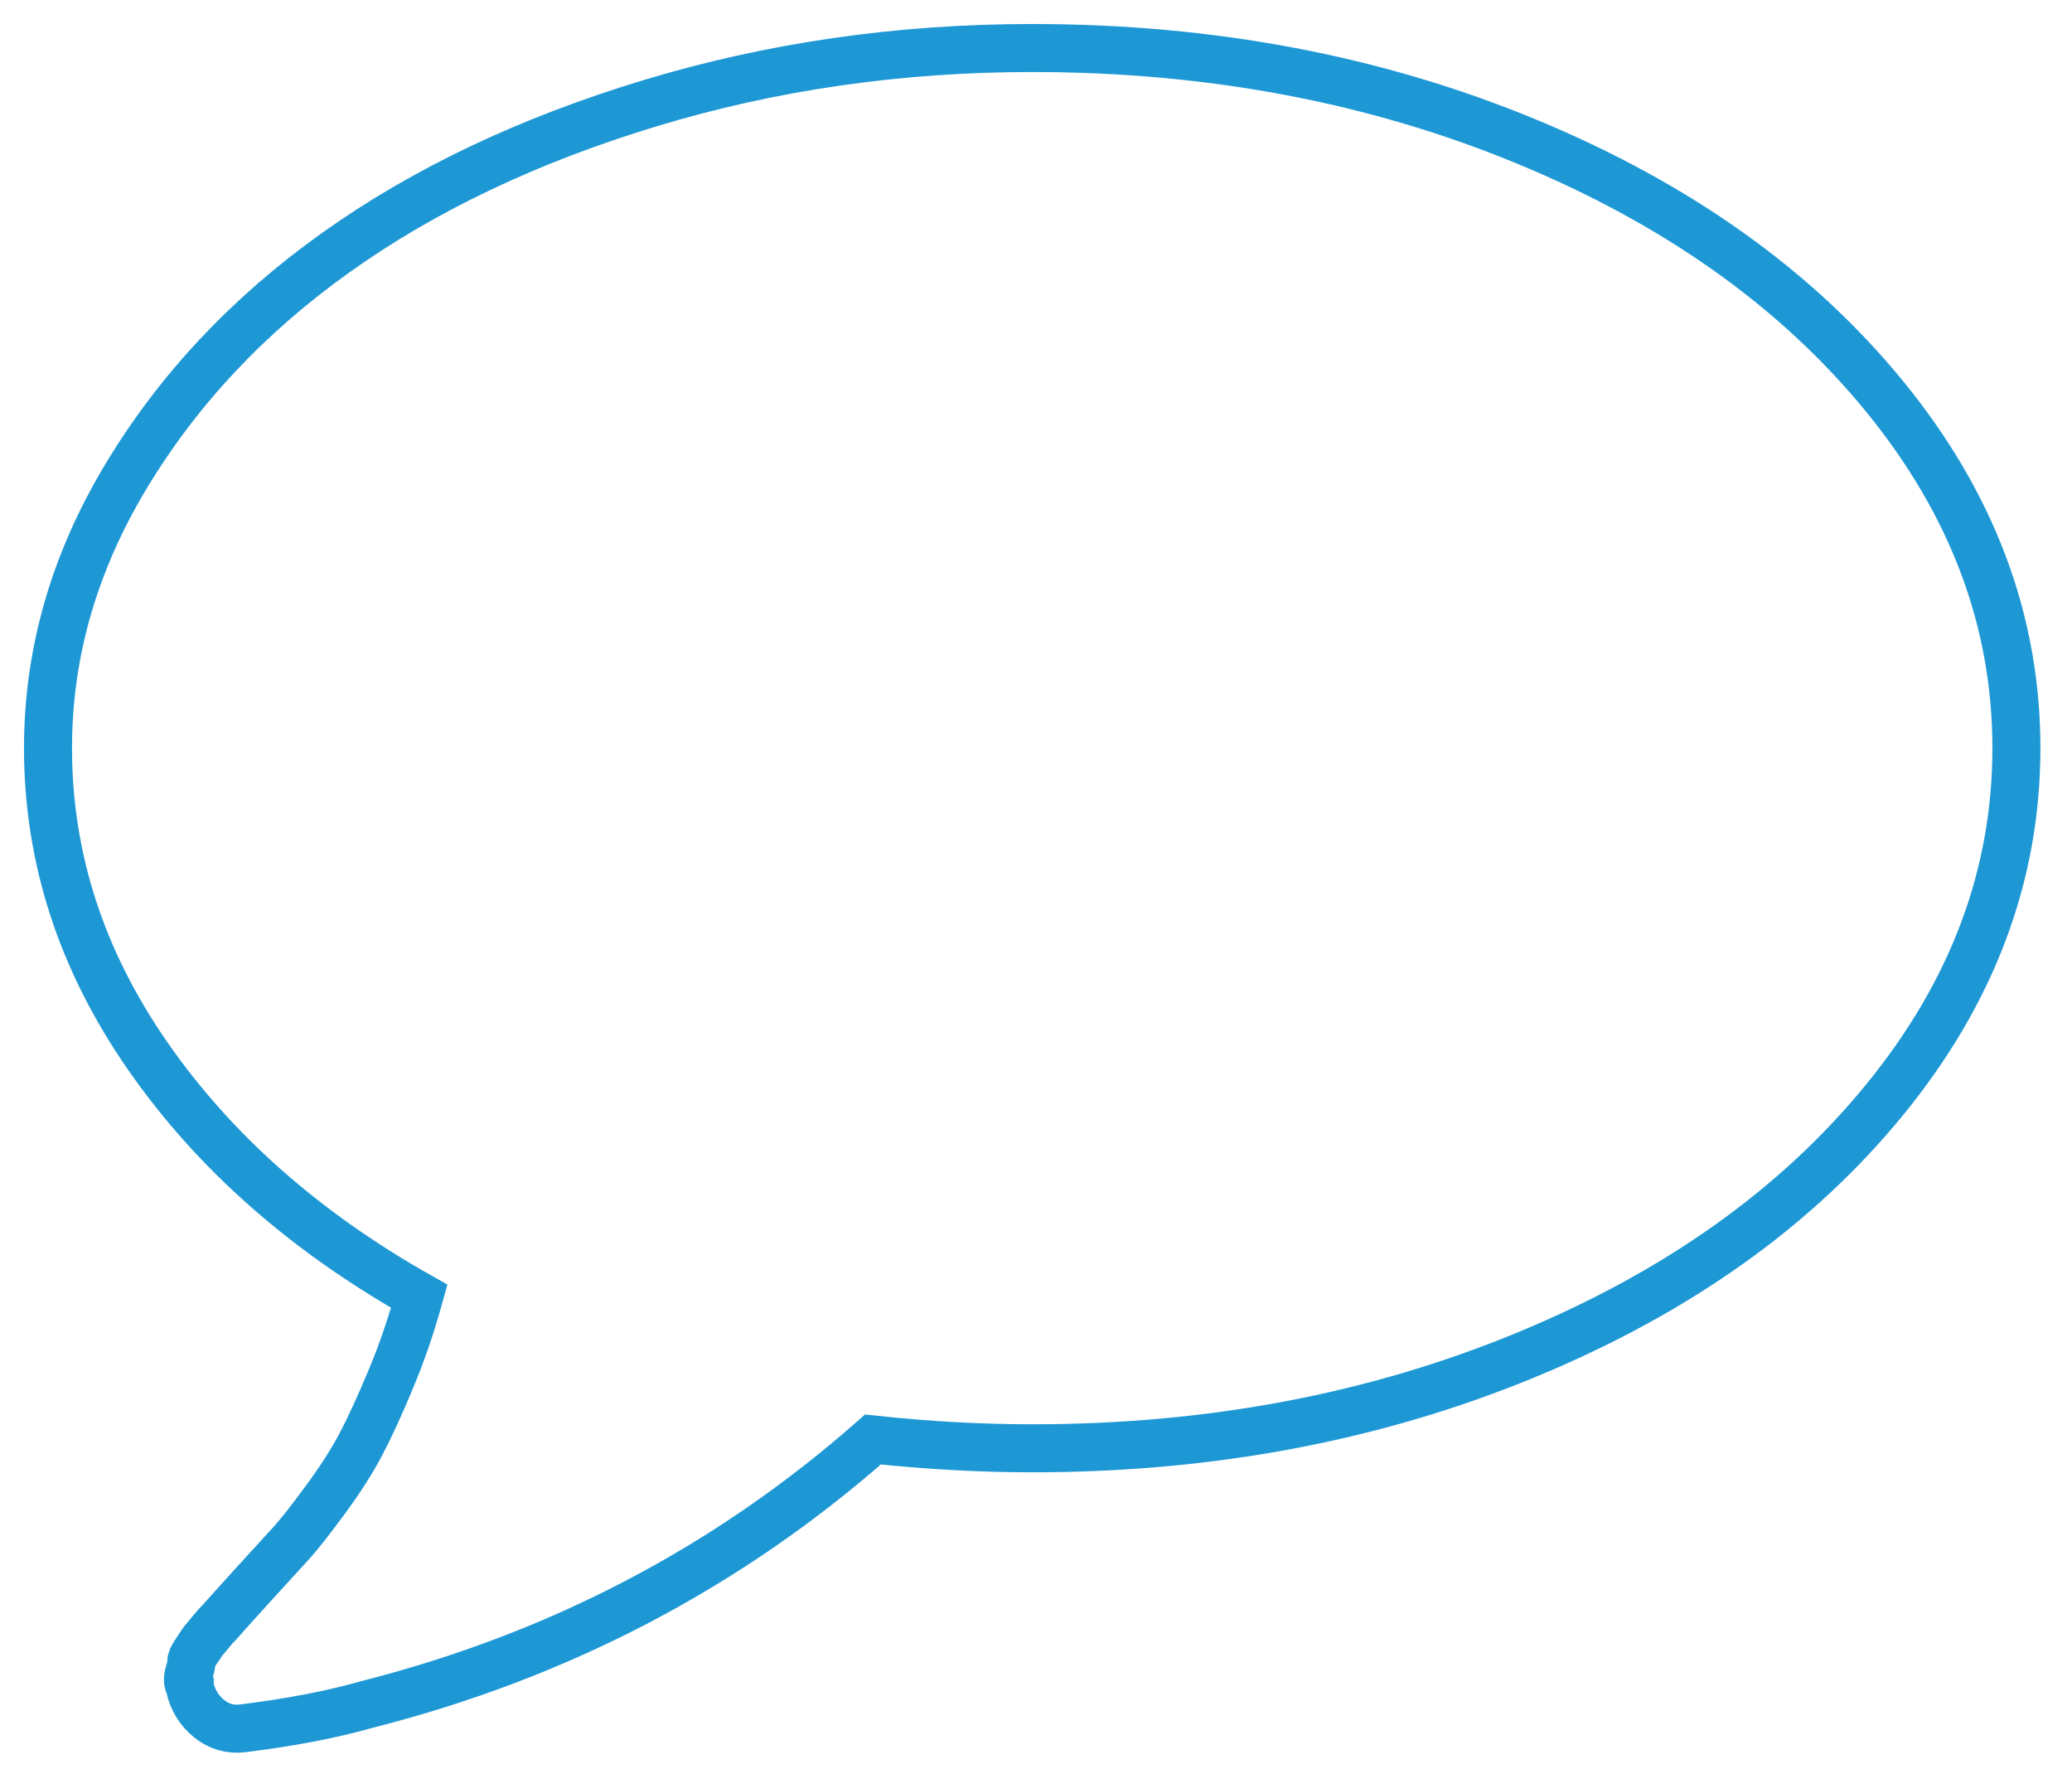 <?xml version="1.0" encoding="UTF-8" standalone="no"?>
<svg width="41px" height="35px" viewBox="0 0 41 35" version="1.1" xmlns="http://www.w3.org/2000/svg"
	 xmlns:xlink="http://www.w3.org/1999/xlink">
	<!-- Generator: Sketch 39.1 (31720) - http://www.bohemiancoding.com/sketch -->
	<title>Shape</title>
	<desc>Created with Sketch.</desc>
	<defs></defs>
	<g id="Symbols" stroke="none" stroke-width="1" transform="scale(.95)" fill="none" fill-rule="evenodd">
		<g id="Header---Signed-In" transform="translate(-267, -25)" stroke="#1E98D5">
			<g id="Message-Alert">
				<g transform="translate(268, 22)">
					<path
						d="M38.255,11.256 C36.424,9.016 33.938,7.247 30.796,5.948 C27.654,4.649 24.222,4 20.5,4 C17.724,4 15.07,4.383 12.538,5.15 C10.006,5.917 7.825,6.954 5.995,8.26 C4.164,9.566 2.708,11.119 1.625,12.919 C0.541,14.719 0,16.606 0,18.581 C0,20.859 0.69,22.993 2.071,24.983 C3.451,26.973 5.338,28.643 7.733,29.995 C7.565,30.602 7.367,31.18 7.138,31.726 C6.909,32.273 6.704,32.722 6.52,33.071 C6.337,33.42 6.09,33.807 5.777,34.233 C5.464,34.658 5.228,34.958 5.068,35.133 C4.908,35.307 4.645,35.596 4.278,35.998 C3.912,36.401 3.676,36.663 3.569,36.785 C3.554,36.792 3.493,36.86 3.386,36.99 C3.279,37.118 3.226,37.183 3.226,37.183 L3.089,37.387 C3.012,37.502 2.978,37.574 2.986,37.604 C2.993,37.634 2.978,37.71 2.94,37.831 C2.902,37.953 2.906,38.044 2.951,38.105 L2.951,38.128 C3.013,38.401 3.146,38.621 3.352,38.788 C3.558,38.955 3.791,39.024 4.05,38.993 C5.041,38.871 5.911,38.705 6.658,38.492 C10.654,37.474 14.163,35.637 17.183,32.978 C18.326,33.1 19.432,33.161 20.5,33.161 C24.222,33.161 27.654,32.511 30.796,31.212 C33.938,29.914 36.424,28.144 38.254,25.904 C40.085,23.665 41,21.223 41,18.581 C41,15.938 40.085,13.496 38.255,11.256 L38.255,11.256 Z"
						id="Shape"></path>
				</g>
			</g>
		</g>
	</g>
</svg>
